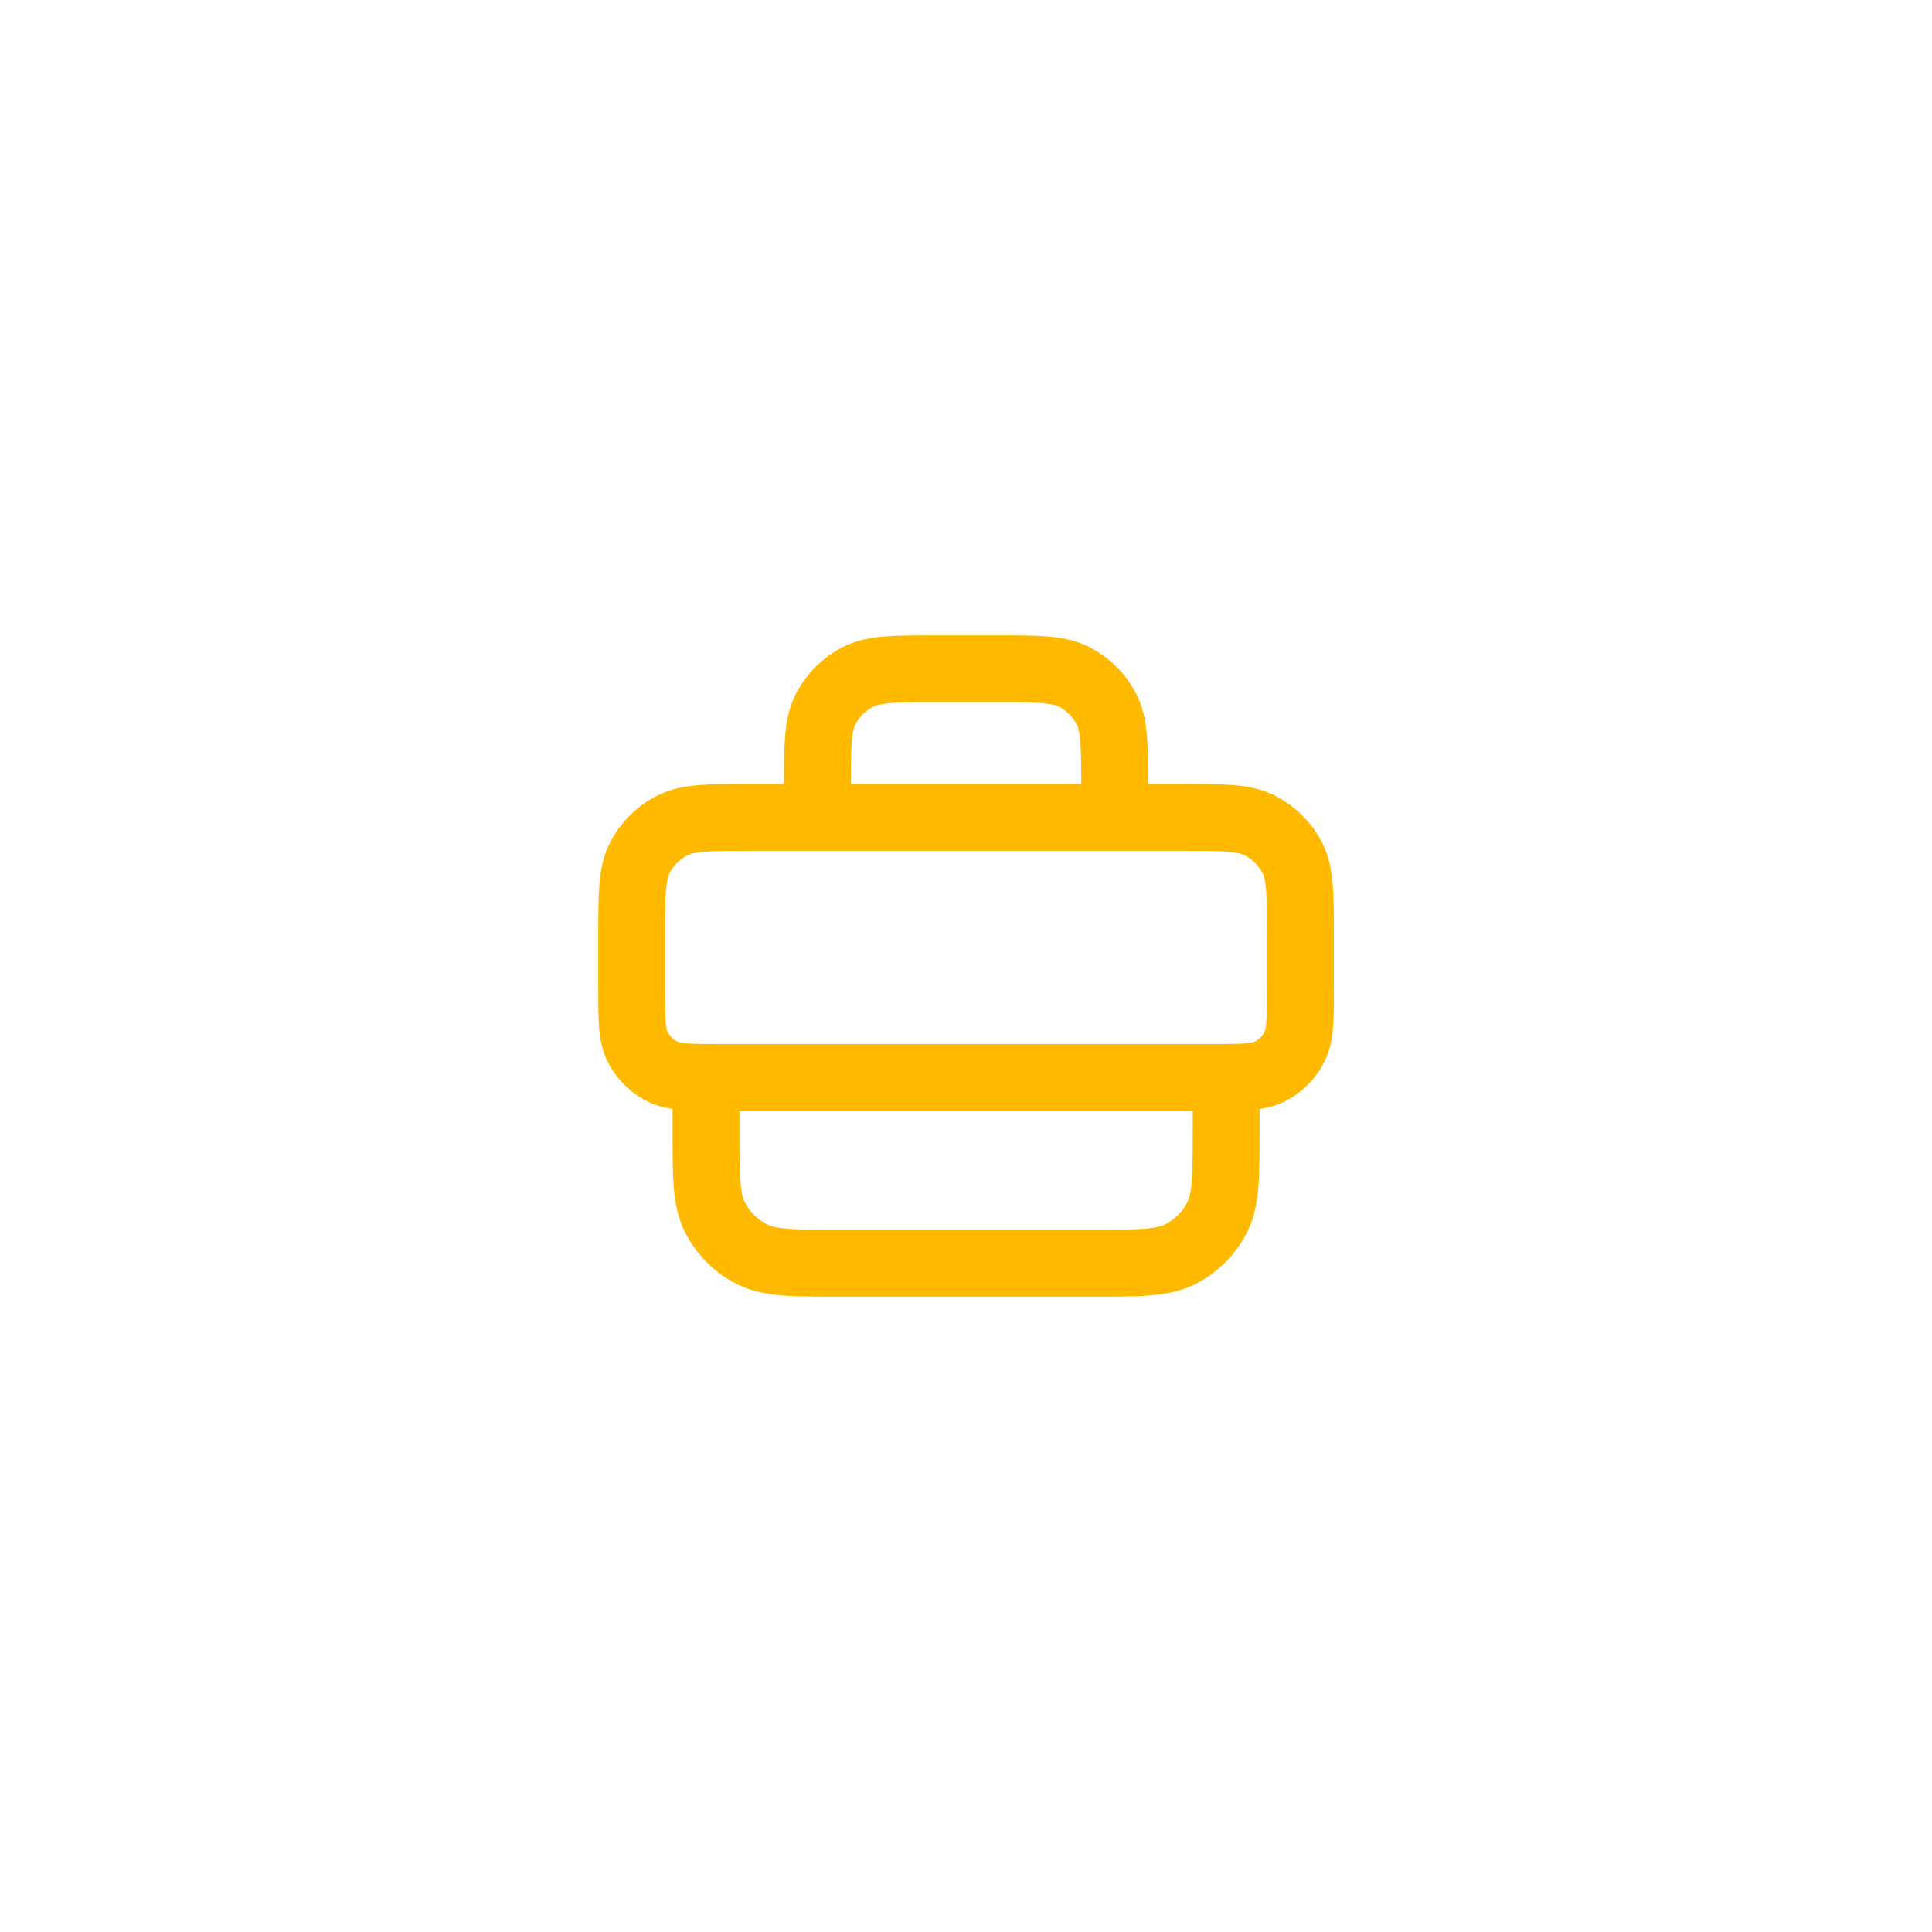 <svg width="52" height="52" viewBox="0 0 52 52" fill="none" xmlns="http://www.w3.org/2000/svg">
<g filter="url(#filter0_d_298_2614)">
<rect x="4" y="2" width="44" height="44" rx="22" fill="white"/>
<path fill-rule="evenodd" clip-rule="evenodd" d="M25.166 15.1H25.202H26.802H26.837H26.837C27.367 15.1 27.818 15.1 28.189 15.13C28.578 15.162 28.956 15.231 29.318 15.416C29.864 15.694 30.308 16.137 30.585 16.683C30.77 17.045 30.84 17.424 30.871 17.813C30.9 18.168 30.901 18.598 30.902 19.1H31.802L31.837 19.1C32.367 19.1 32.818 19.1 33.188 19.13C33.578 19.162 33.956 19.231 34.318 19.416C34.864 19.694 35.307 20.137 35.586 20.683C35.77 21.045 35.84 21.424 35.871 21.813C35.902 22.183 35.902 22.634 35.902 23.164V23.164V23.164V23.2V24.6V24.633C35.902 25.024 35.902 25.371 35.878 25.658C35.853 25.964 35.797 26.281 35.64 26.589C35.41 27.041 35.043 27.408 34.591 27.638C34.363 27.754 34.131 27.815 33.902 27.849V28.4V28.436C33.902 29.035 33.902 29.539 33.868 29.951C33.833 30.381 33.756 30.791 33.558 31.18C33.256 31.772 32.774 32.254 32.182 32.556C31.793 32.754 31.384 32.831 30.953 32.866C30.541 32.9 30.037 32.9 29.438 32.9H29.438L29.402 32.9H22.602L22.565 32.9H22.565C21.966 32.9 21.462 32.9 21.05 32.866C20.62 32.831 20.21 32.754 19.822 32.556C19.229 32.254 18.747 31.772 18.445 31.18C18.247 30.791 18.17 30.381 18.135 29.951C18.102 29.539 18.102 29.035 18.102 28.436L18.102 28.4V27.849C17.872 27.815 17.64 27.754 17.412 27.638C16.96 27.408 16.593 27.041 16.363 26.589C16.206 26.281 16.15 25.964 16.125 25.658C16.102 25.371 16.102 25.024 16.102 24.633V24.633L16.102 24.6V23.2L16.102 23.164V23.164C16.102 22.634 16.102 22.183 16.132 21.813C16.164 21.424 16.233 21.045 16.418 20.683C16.696 20.137 17.139 19.694 17.685 19.416C18.047 19.231 18.425 19.162 18.815 19.13C19.185 19.1 19.636 19.1 20.166 19.1L20.202 19.1H21.102C21.102 18.598 21.103 18.168 21.132 17.813C21.164 17.424 21.233 17.045 21.418 16.683C21.696 16.137 22.139 15.694 22.685 15.416C23.047 15.231 23.425 15.162 23.815 15.13C24.185 15.1 24.636 15.1 25.166 15.1H25.166ZM19.402 26.1H32.602C33.036 26.1 33.309 26.099 33.514 26.082C33.708 26.066 33.761 26.041 33.774 26.034C33.887 25.977 33.979 25.885 34.036 25.772C34.042 25.76 34.068 25.706 34.084 25.512C34.101 25.306 34.102 25.035 34.102 24.6V23.2C34.102 22.625 34.101 22.248 34.077 21.959C34.055 21.681 34.015 21.566 33.982 21.5C33.876 21.293 33.708 21.125 33.501 21.02C33.435 20.986 33.32 20.947 33.042 20.924C32.754 20.9 32.377 20.9 31.802 20.9H30.902V20.9H30.002H22.002H21.102V20.9H20.202C19.627 20.9 19.25 20.9 18.961 20.924C18.683 20.947 18.568 20.986 18.502 21.02C18.295 21.125 18.127 21.293 18.021 21.5C17.988 21.566 17.948 21.681 17.926 21.959C17.902 22.248 17.902 22.625 17.902 23.2V24.6C17.902 25.035 17.902 25.306 17.919 25.512C17.935 25.706 17.961 25.76 17.967 25.772C18.024 25.885 18.116 25.977 18.229 26.034C18.242 26.041 18.295 26.066 18.49 26.082C18.695 26.099 18.967 26.1 19.402 26.1ZM19.902 27.9V28.4C19.902 29.044 19.902 29.474 19.929 29.804C19.955 30.124 20.002 30.27 20.049 30.363C20.178 30.616 20.385 30.823 20.639 30.953C20.731 31 20.878 31.046 21.197 31.072C21.527 31.099 21.957 31.1 22.602 31.1H29.402C30.047 31.1 30.476 31.099 30.806 31.072C31.126 31.046 31.272 31 31.364 30.953C31.619 30.823 31.825 30.616 31.954 30.363C32.002 30.27 32.048 30.124 32.074 29.804C32.101 29.474 32.102 29.044 32.102 28.4V27.9H19.902ZM29.077 17.959C29.099 18.231 29.101 18.58 29.102 19.1H22.902C22.902 18.58 22.904 18.231 22.926 17.959C22.948 17.681 22.988 17.566 23.021 17.5C23.127 17.293 23.295 17.125 23.502 17.02C23.568 16.986 23.683 16.947 23.961 16.924C24.25 16.9 24.627 16.9 25.202 16.9H26.802C27.377 16.9 27.753 16.9 28.042 16.924C28.32 16.947 28.435 16.986 28.501 17.02C28.708 17.125 28.876 17.293 28.982 17.5C29.015 17.566 29.055 17.681 29.077 17.959Z" fill="#FFBA00"/>
</g>
<defs>
<filter id="filter0_d_298_2614" x="0" y="0" width="52" height="52" filterUnits="userSpaceOnUse" color-interpolation-filters="sRGB">
<feFlood flood-opacity="0" result="BackgroundImageFix"/>
<feColorMatrix in="SourceAlpha" type="matrix" values="0 0 0 0 0 0 0 0 0 0 0 0 0 0 0 0 0 0 127 0" result="hardAlpha"/>
<feOffset dy="2"/>
<feGaussianBlur stdDeviation="2"/>
<feColorMatrix type="matrix" values="0 0 0 0 0 0 0 0 0 0 0 0 0 0 0 0 0 0 0.08 0"/>
<feBlend mode="normal" in2="BackgroundImageFix" result="effect1_dropShadow_298_2614"/>
<feBlend mode="normal" in="SourceGraphic" in2="effect1_dropShadow_298_2614" result="shape"/>
</filter>
</defs>
</svg>
